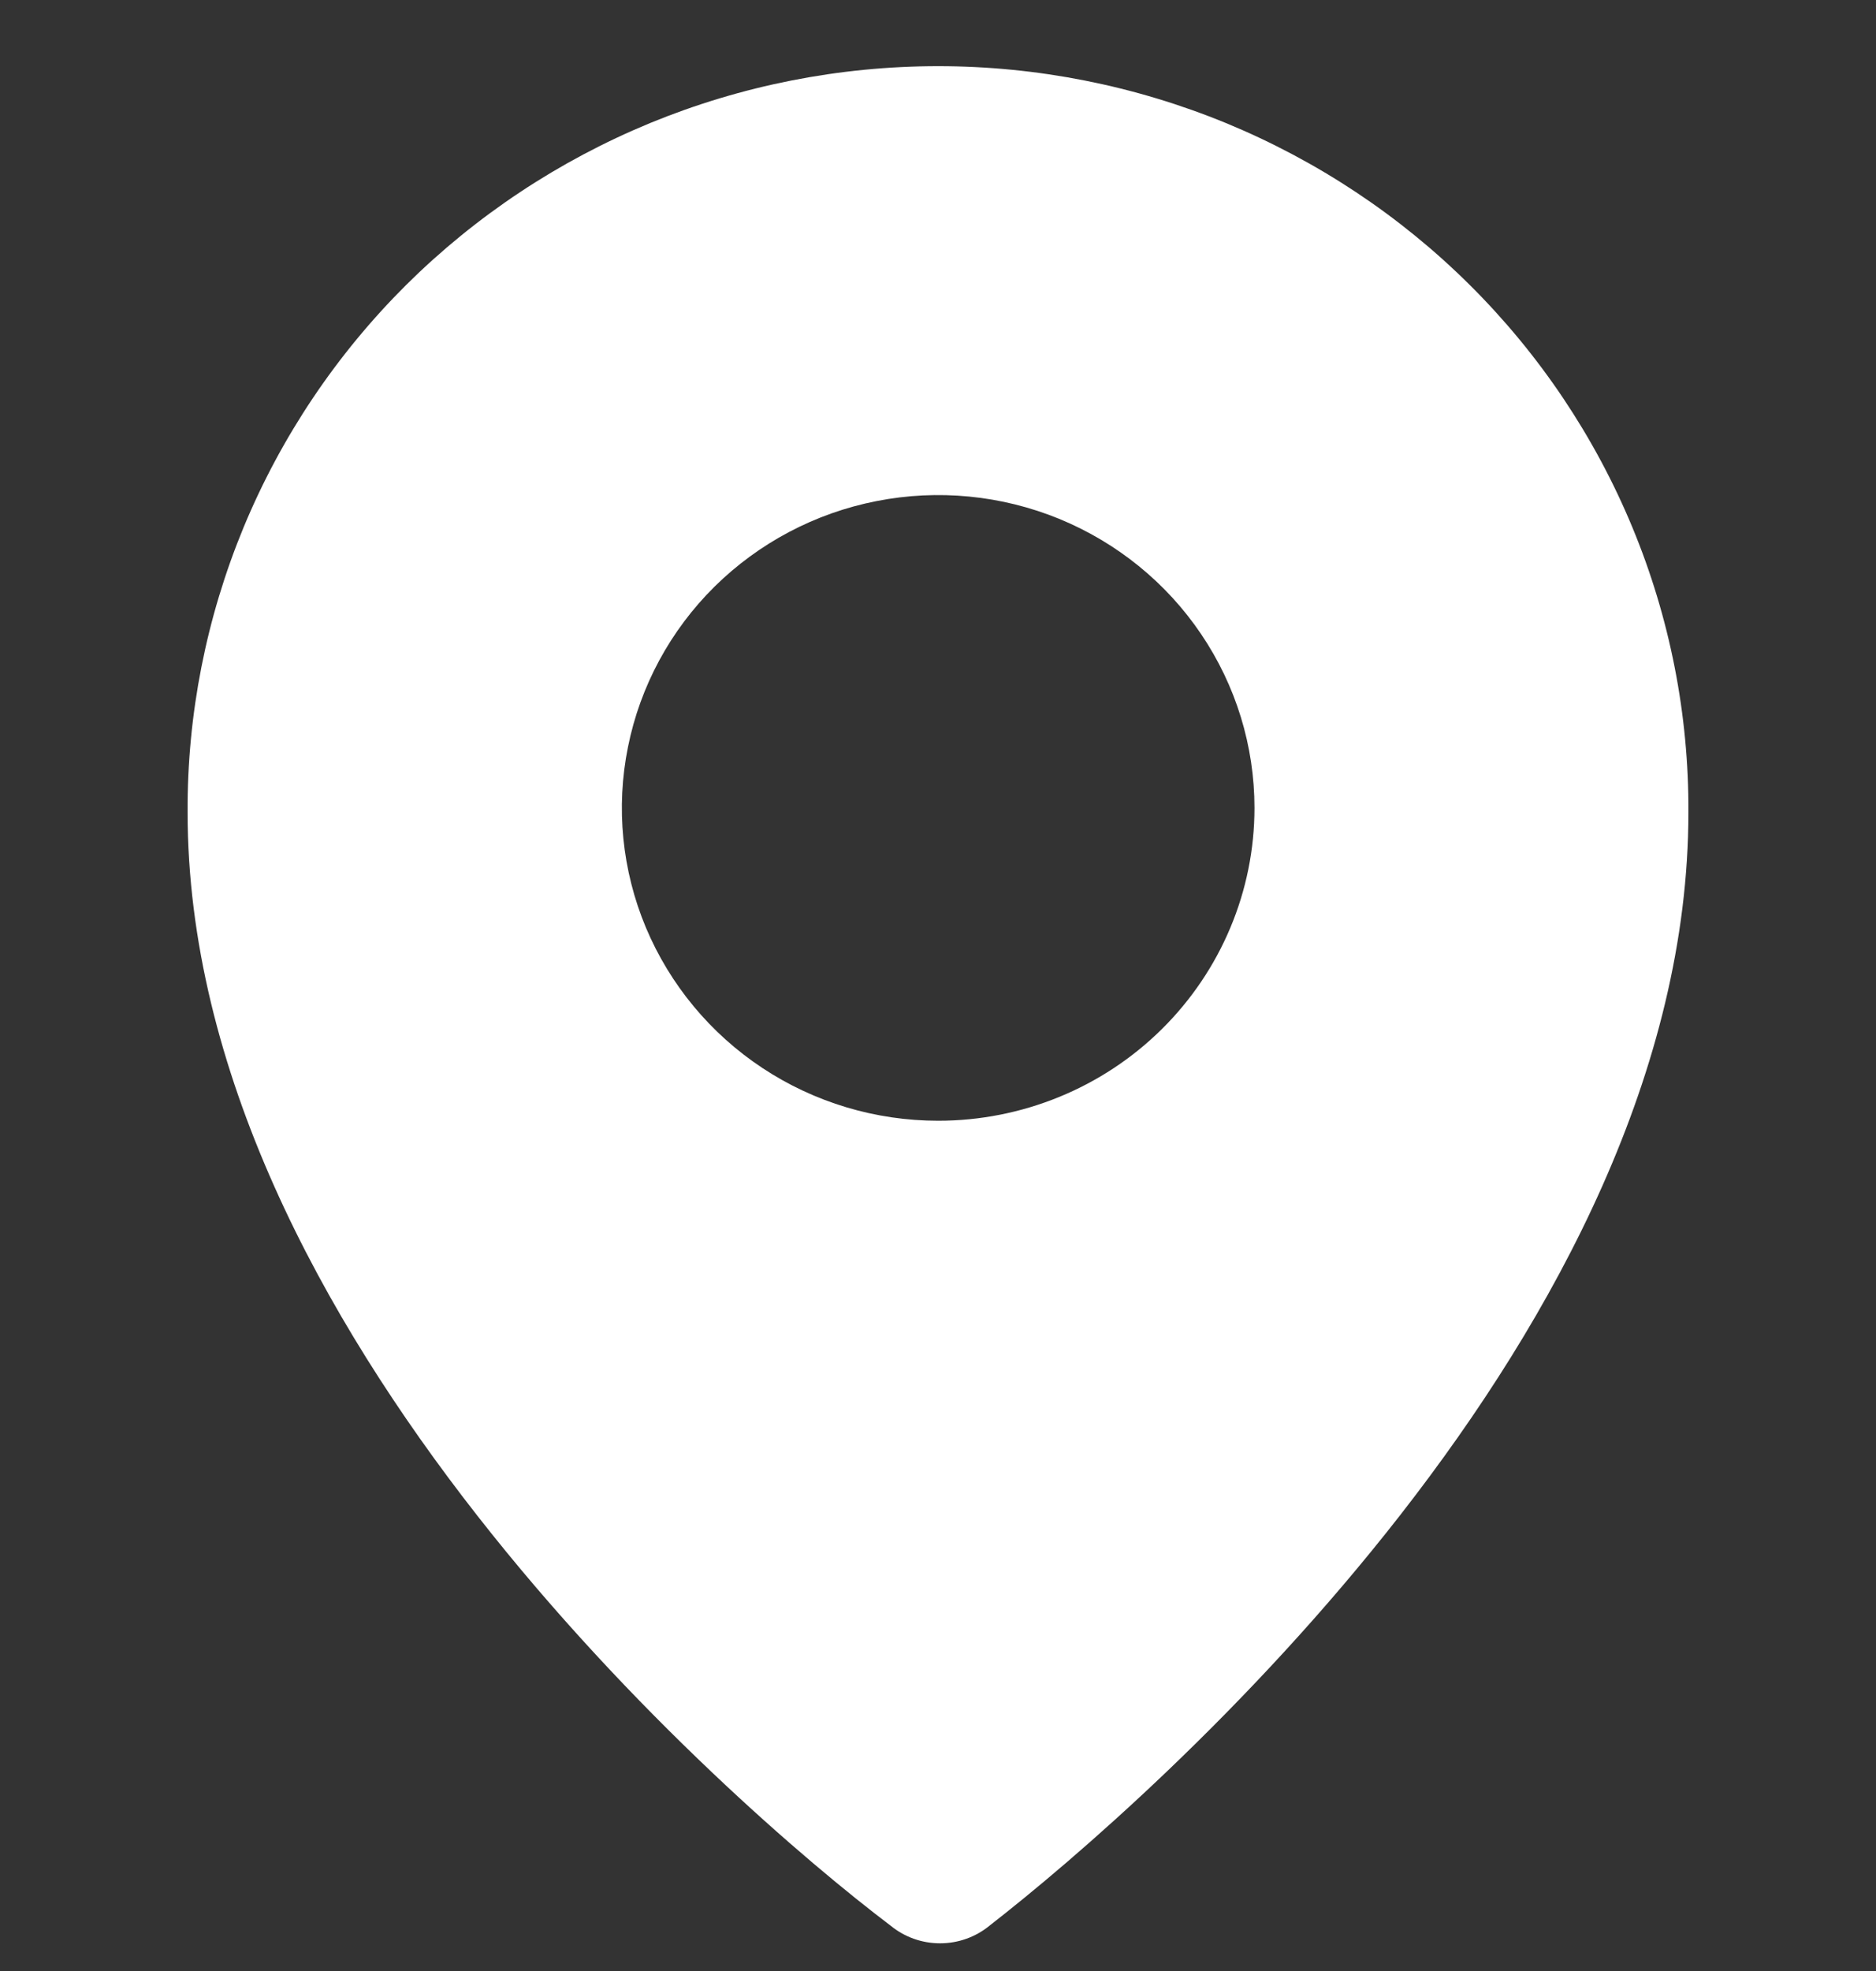<?xml version="1.0" encoding="UTF-8" standalone="no"?><svg width='20' height='21' viewBox='0 0 20 21' fill='none' xmlns='http://www.w3.org/2000/svg'>
<rect x="0" y="0" width="20" height="21" fill="#333333" stroke="none"/>
<g clip-path='url(#clip0_630_2696)'>
<path d='M10.002 0.705C8.948 0.705 7.904 0.911 6.931 1.311C5.958 1.712 5.074 2.298 4.33 3.036C3.587 3.775 2.998 4.652 2.598 5.616C2.199 6.58 1.995 7.612 2 8.654C2 14.148 7.732 19.184 9.496 20.518C9.644 20.639 9.83 20.705 10.022 20.705C10.214 20.705 10.4 20.639 10.548 20.518C12.315 19.144 18 14.148 18 8.654C18.005 7.613 17.802 6.58 17.402 5.617C17.002 4.653 16.414 3.776 15.671 3.038C14.928 2.299 14.044 1.713 13.072 1.312C12.099 0.912 11.056 0.705 10.002 0.705ZM10.002 11.941C9.335 11.941 8.683 11.746 8.128 11.379C7.574 11.013 7.142 10.492 6.886 9.883C6.631 9.274 6.564 8.604 6.695 7.958C6.825 7.311 7.146 6.717 7.617 6.251C8.089 5.785 8.69 5.467 9.344 5.339C9.998 5.21 10.676 5.276 11.292 5.528C11.908 5.781 12.435 6.208 12.805 6.756C13.176 7.304 13.374 7.949 13.374 8.608C13.374 9.492 13.018 10.34 12.386 10.965C11.754 11.59 10.896 11.941 10.002 11.941Z' fill='white'/>
</g>
<defs>
<clipPath id='clip0_630_2696'>
<rect width='20' height='20' fill='white' transform='translate(0 0.705)'/>
</clipPath>
</defs>
</svg>
